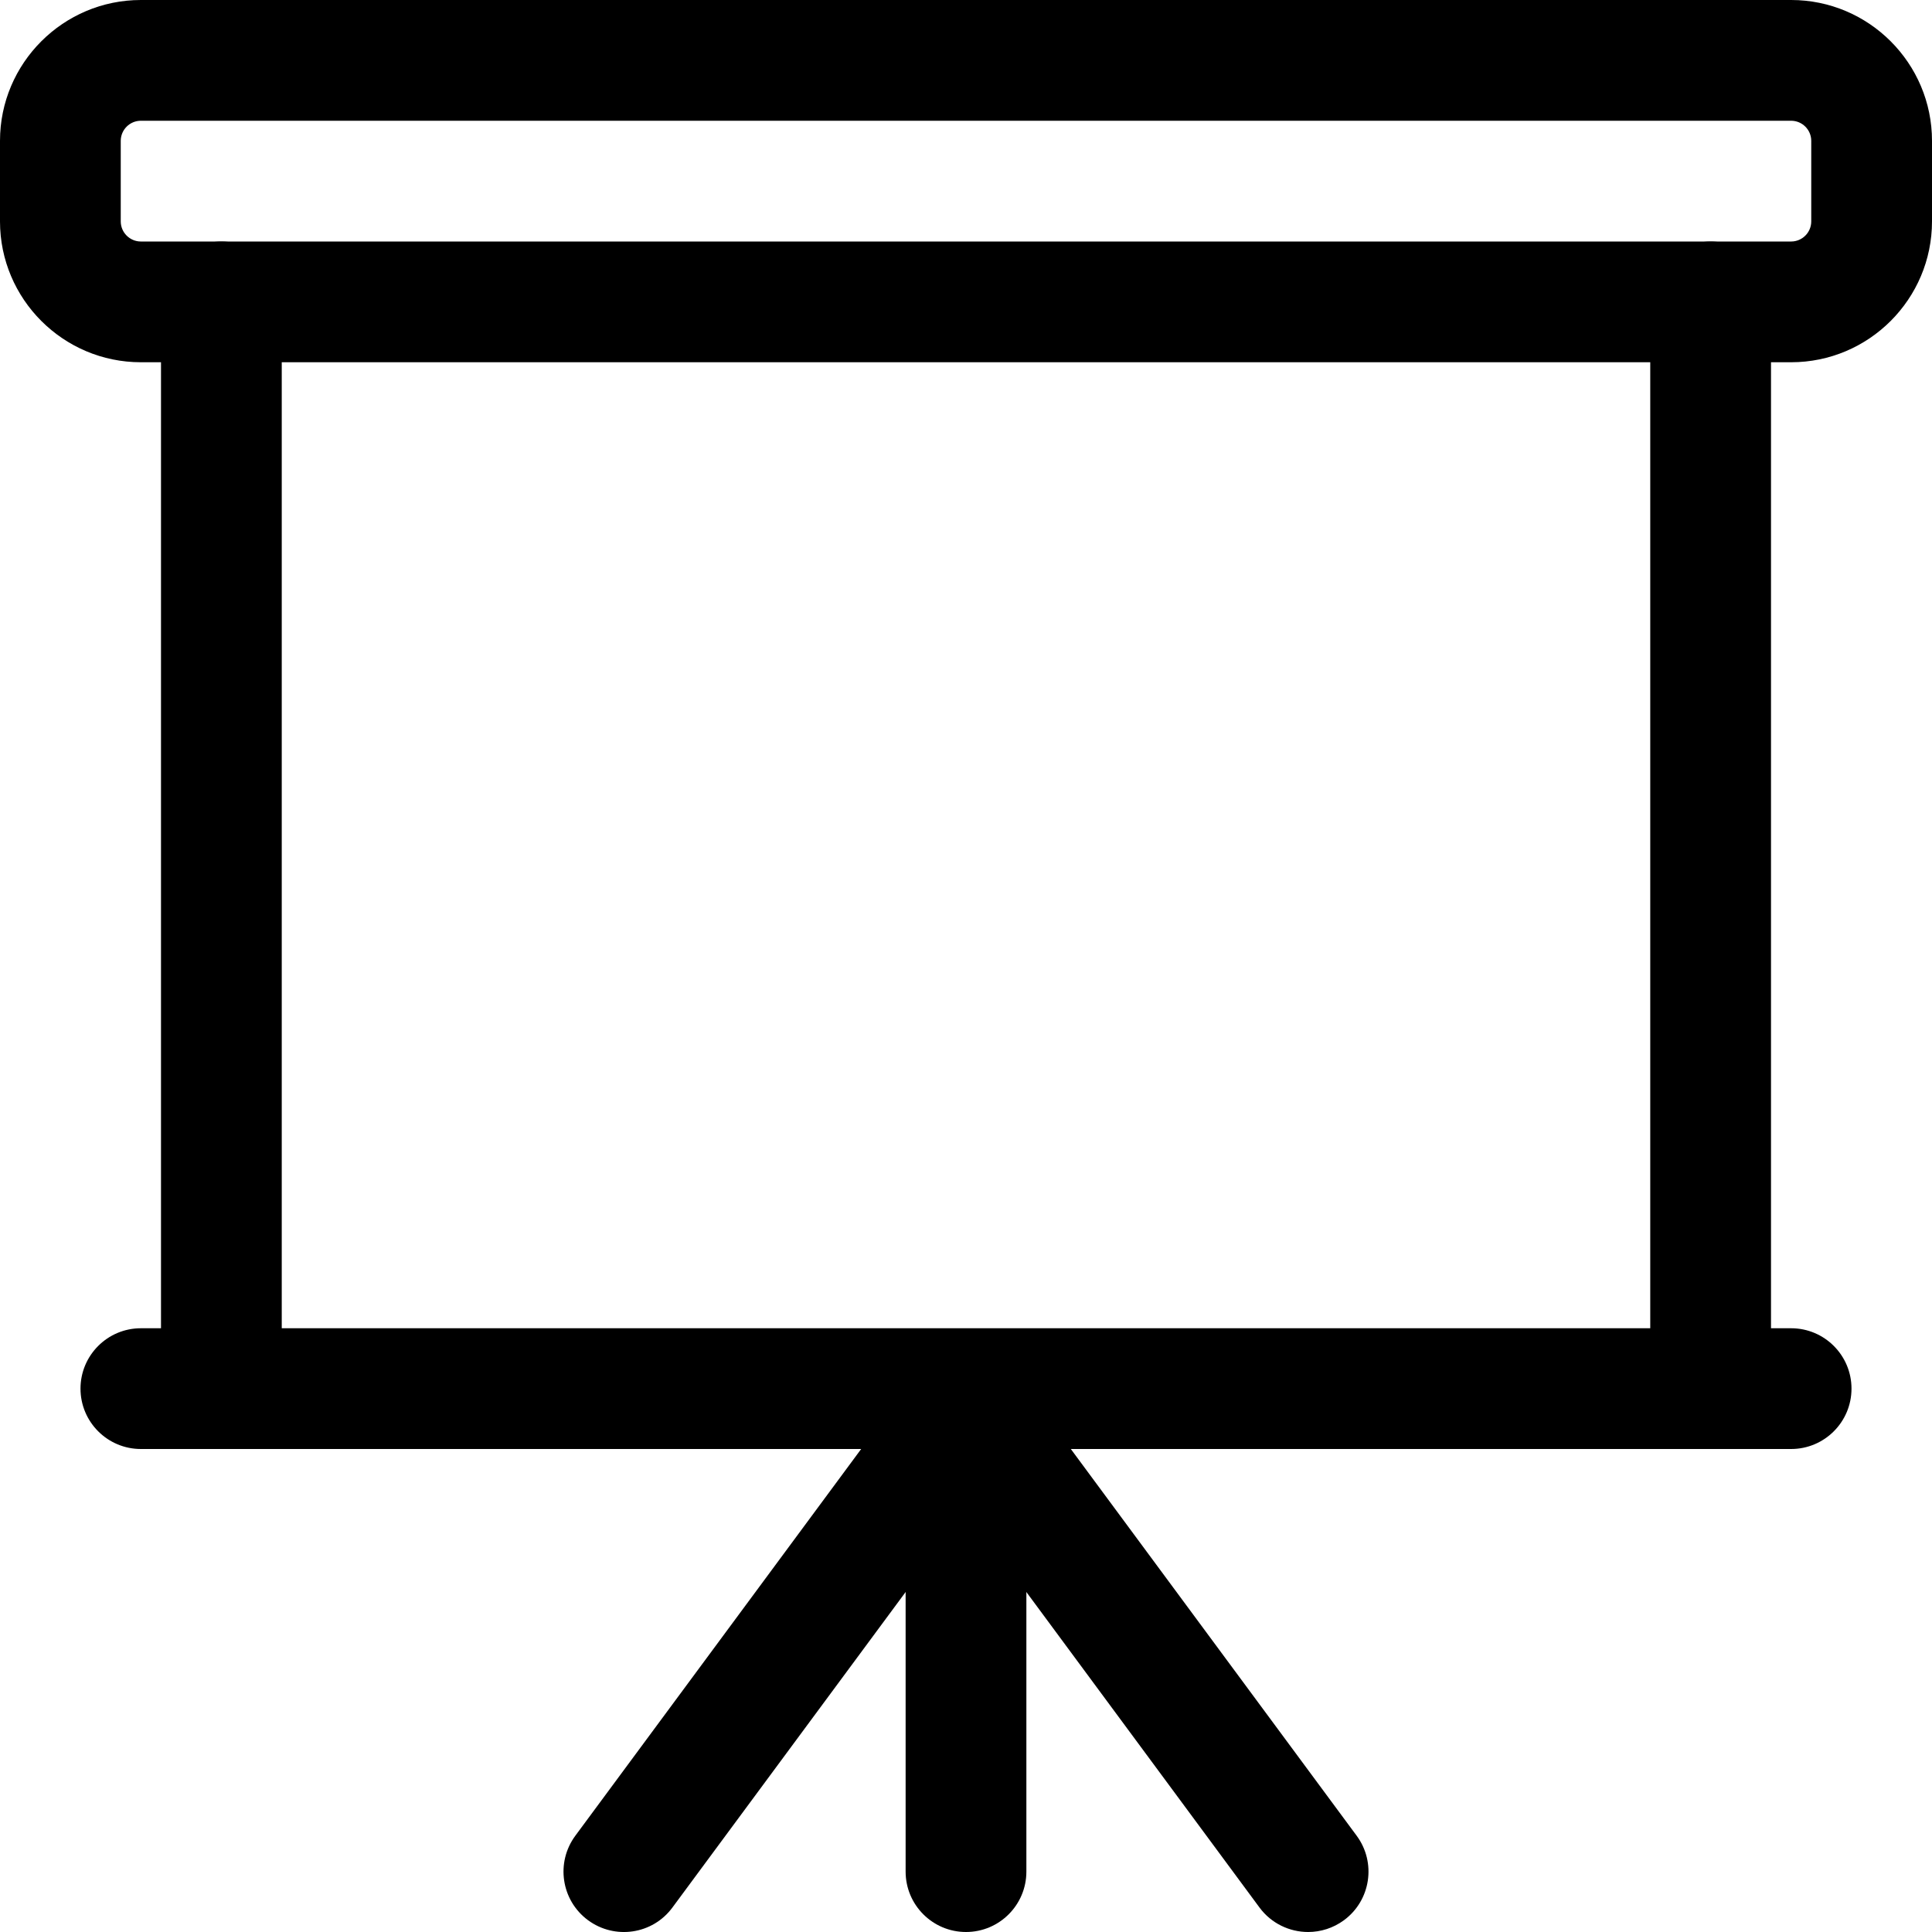 <svg id="_x31__x2C_5" enable-background="new 0 0 24 24" height="512" viewBox="0 0 24 24" width="512" xmlns="http://www.w3.org/2000/svg"><g><path d="m22.25 4.5h-20.5c-.965 0-1.75-.785-1.75-1.75v-1c0-.965.785-1.75 1.75-1.75h20.5c.965 0 1.75.785 1.75 1.75v1c0 .965-.785 1.75-1.75 1.75zm-20.5-3c-.138 0-.25.112-.25.25v1c0 .138.112.25.25.25h20.5c.138 0 .25-.112.25-.25v-1c0-.138-.112-.25-.25-.25z"/></g><g><path d="m22.25 18h-20.5c-.414 0-.75-.336-.75-.75s.336-.75.75-.75h20.5c.414 0 .75.336.75.75s-.336.75-.75.75z"/></g><g><path d="m12 24c-.414 0-.75-.336-.75-.75v-5.75c0-.414.336-.75.75-.75s.75.336.75.75v5.75c0 .414-.336.75-.75.75z"/></g><g><path d="m16.25 24c-.229 0-.457-.105-.604-.304l-3.646-4.934-3.647 4.934c-.246.334-.715.403-1.049.157-.333-.246-.403-.716-.157-1.049l4.25-5.75c.282-.383.924-.383 1.206 0l4.25 5.75c.246.333.176.803-.157 1.049-.134.099-.291.147-.446.147z"/></g><g><path d="m21.25 18c-.414 0-.75-.336-.75-.75v-13.5c0-.414.336-.75.75-.75s.75.336.75.75v13.5c0 .414-.336.75-.75.75z"/></g><g><path d="m2.75 18c-.414 0-.75-.336-.75-.75v-13.5c0-.414.336-.75.75-.75s.75.336.75.75v13.5c0 .414-.336.75-.75.75z"/></g></svg>
